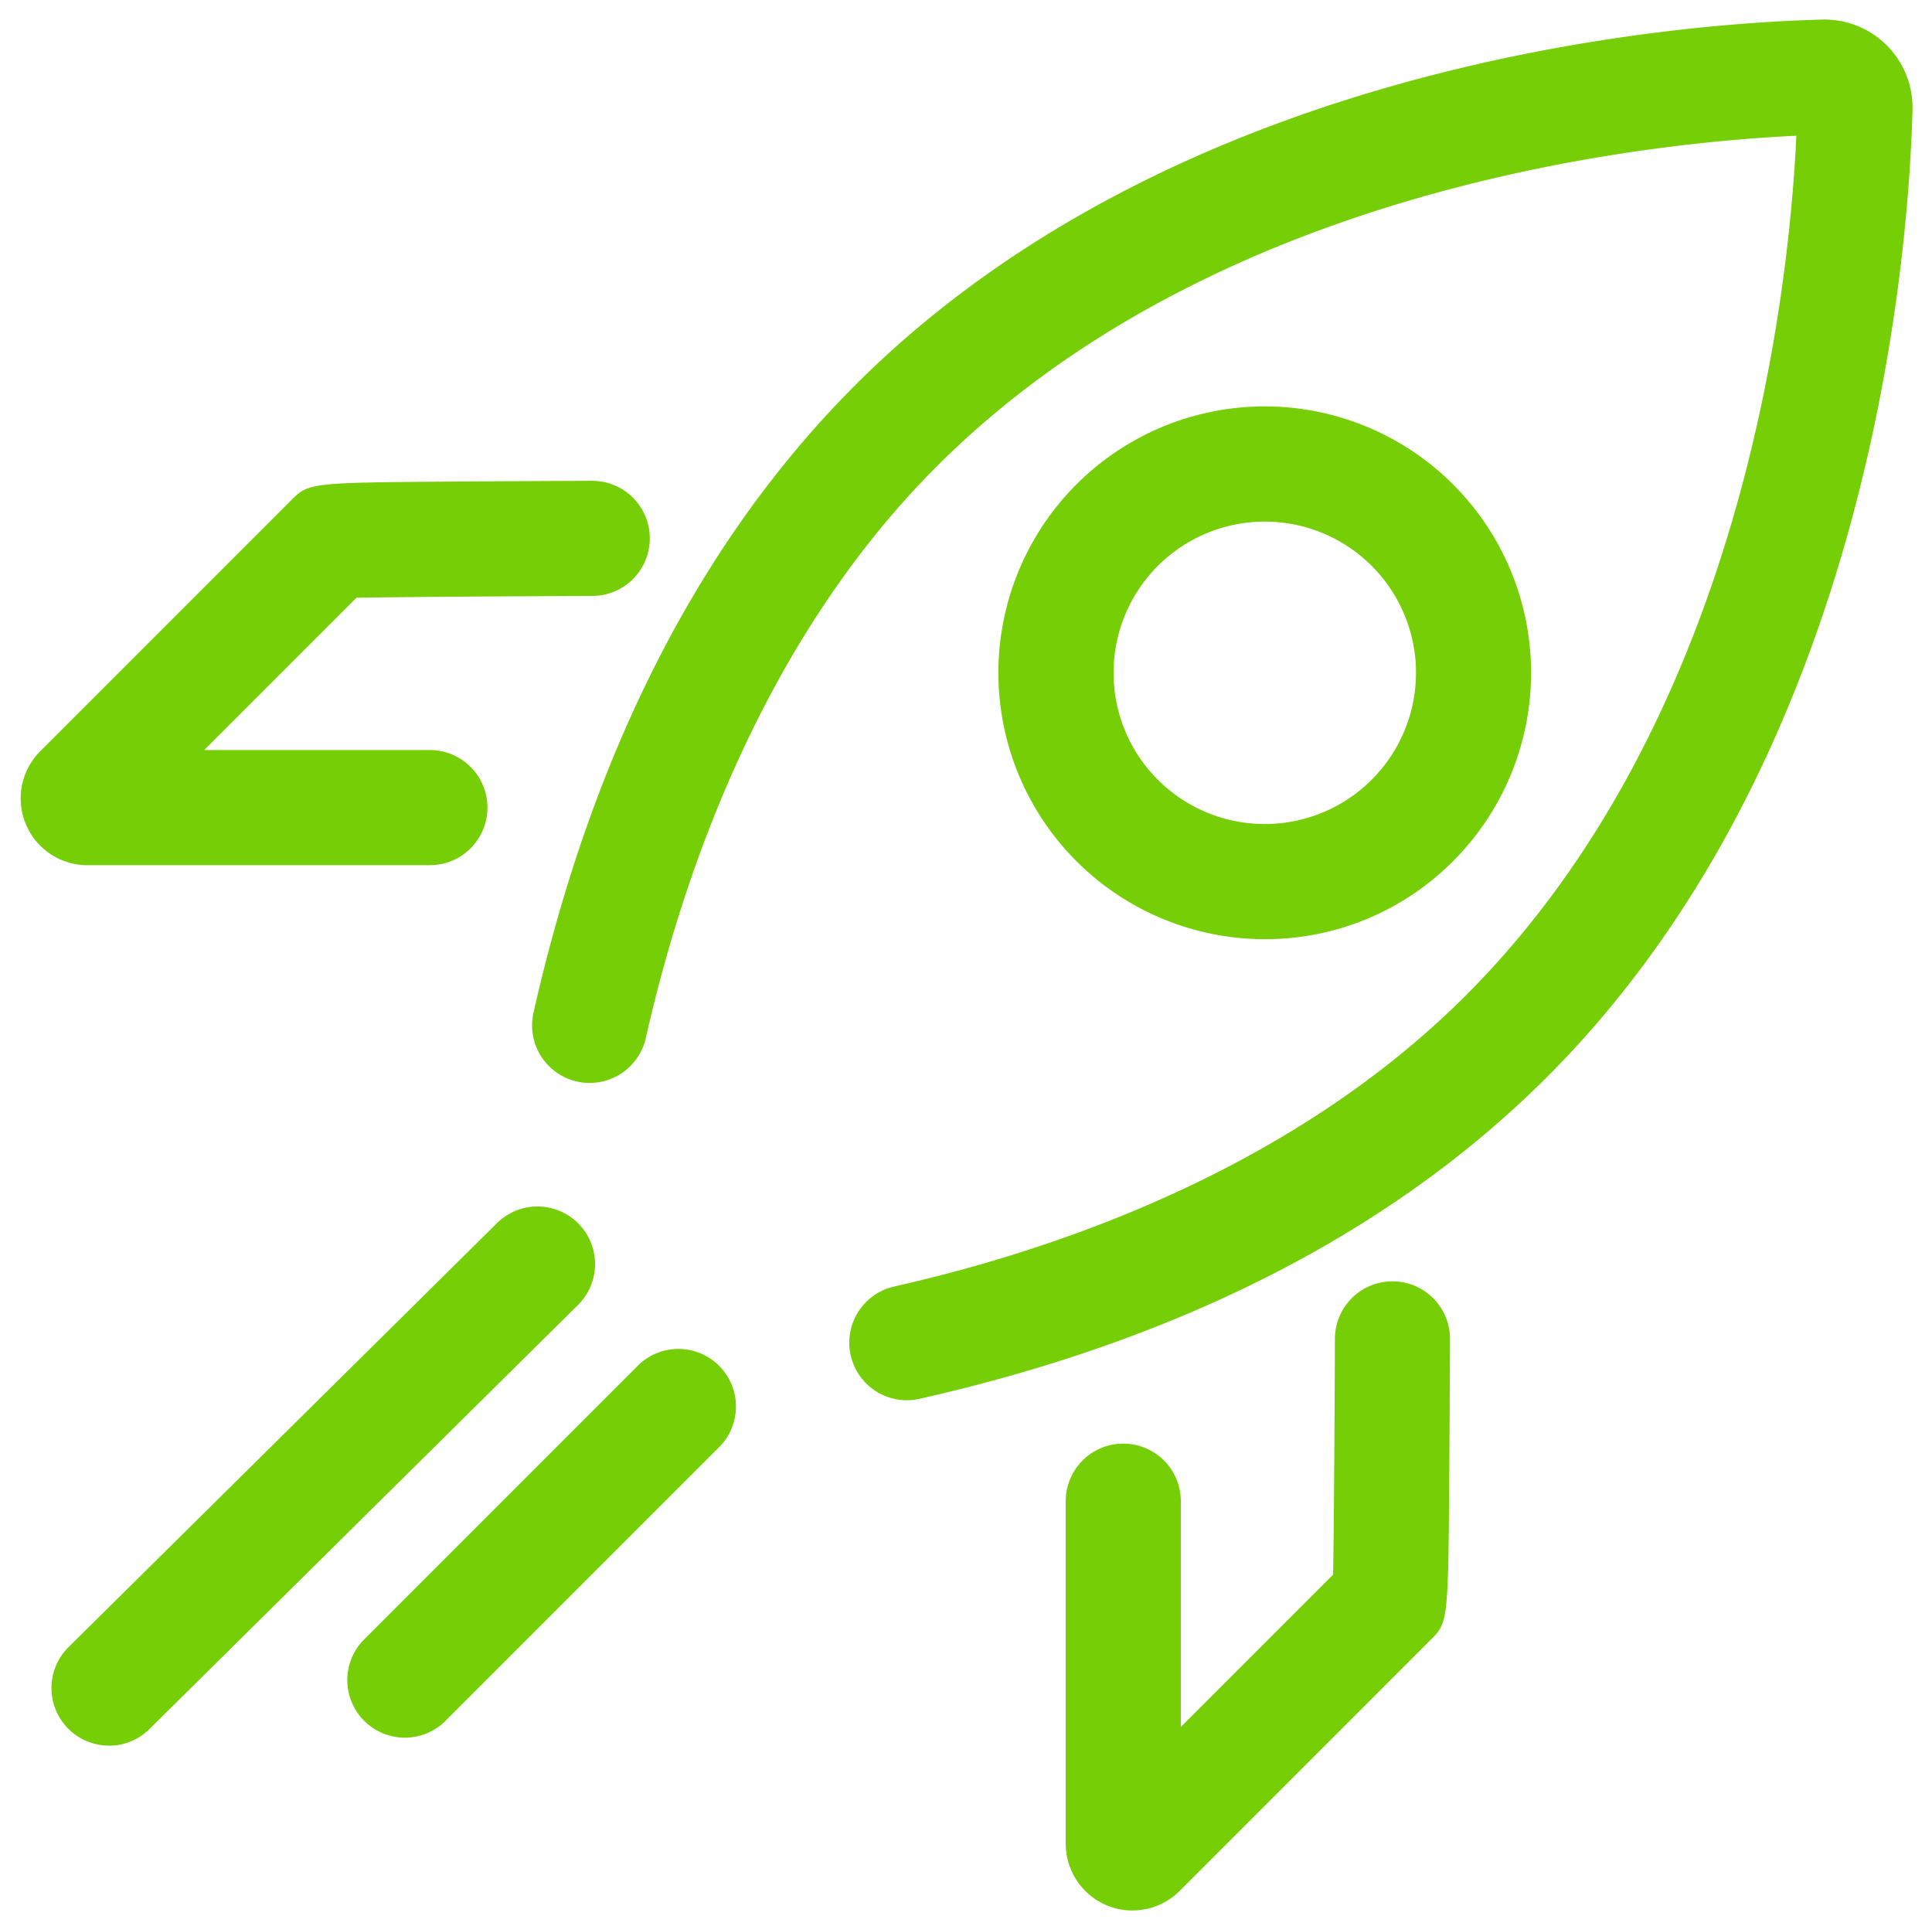 <svg xmlns="http://www.w3.org/2000/svg" width="49.544" height="49.484" viewBox="0 0 49.544 49.484">
  <g id="Group_13603" data-name="Group 13603" transform="translate(-556.889 -1253.326)">
    <path id="Path_5324" data-name="Path 5324" d="M1684.617,173.933a1.476,1.476,0,0,1-.323-2.916c4.24-.957,10.224-3.029,14.657-7.462,7.067-7.067,8.28-17.886,8.478-22.044-4.157.2-14.976,1.41-22.043,8.478-4.434,4.434-6.505,10.417-7.462,14.657a1.476,1.476,0,0,1-2.88-.65c1.517-6.719,4.294-12.134,8.254-16.094,8.311-8.311,21.078-9.272,24.793-9.369a2.256,2.256,0,0,1,2.316,2.316c-.1,3.715-1.058,16.482-9.369,24.793-3.96,3.96-9.375,6.737-16.094,8.254a1.468,1.468,0,0,1-.327.037" transform="translate(-1104.474 1115.295)" fill="#76ce07" stroke="rgba(0,0,0,0)" stroke-width="1"/>
    <path id="Path_5325" data-name="Path 5325" d="M1644.368,231.653a1.476,1.476,0,0,1-1.038-2.525l10.988-10.872a1.476,1.476,0,1,1,2.076,2.1l-10.988,10.872a1.47,1.47,0,0,1-1.038.427" transform="translate(-1084.684 1066.43)" fill="#76ce07" stroke="rgba(0,0,0,0)" stroke-width="1"/>
    <path id="Path_5326" data-name="Path 5326" d="M1664.137,237.284a1.476,1.476,0,0,1-1.044-2.519l7.035-7.035a1.476,1.476,0,0,1,2.087,2.087l-7.034,7.034a1.473,1.473,0,0,1-1.044.433" transform="translate(-1096.866 1060.595)" fill="#76ce07" stroke="rgba(0,0,0,0)" stroke-width="1"/>
    <path id="Path_5327" data-name="Path 5327" d="M1713.008,178.047a6.83,6.83,0,1,1,4.829-2,6.785,6.785,0,0,1-4.829,2m0-10.706a3.877,3.877,0,1,0,2.742,6.618h0a3.876,3.876,0,0,0-2.742-6.618" transform="translate(-1123.686 1099.359)" fill="#76ce07" stroke="rgba(0,0,0,0)" stroke-width="1"/>
    <path id="Path_5328" data-name="Path 5328" d="M1712.383,238.965a1.714,1.714,0,0,1-1.714-1.713V228.47a1.476,1.476,0,0,1,2.952,0v5.788l3.905-3.905c.02-1.088.038-3.694.046-6.049a1.476,1.476,0,0,1,1.476-1.471h.006a1.476,1.476,0,0,1,1.47,1.481s-.006,1.661-.018,3.328c-.028,3.936-.028,3.936-.488,4.393l-6.427,6.428a1.709,1.709,0,0,1-1.209.5m5.553-9.022-.008.008Z" transform="translate(-1126.451 1063.346)" fill="#76ce07" stroke="rgba(0,0,0,0)" stroke-width="1"/>
    <path id="Path_5329" data-name="Path 5329" d="M1651.329,179.208h-8.782a1.712,1.712,0,0,1-1.211-2.922l6.432-6.432c.458-.456.458-.456,4.389-.484,1.666-.012,3.327-.018,3.327-.018h.006a1.476,1.476,0,0,1,.005,2.952c-2.356.009-4.962.027-6.049.046l-3.905,3.905h5.788a1.476,1.476,0,0,1,0,2.952" transform="translate(-1083.416 1096.302)" fill="#76ce07" stroke="rgba(0,0,0,0)" stroke-width="1"/>
  </g>
</svg>
